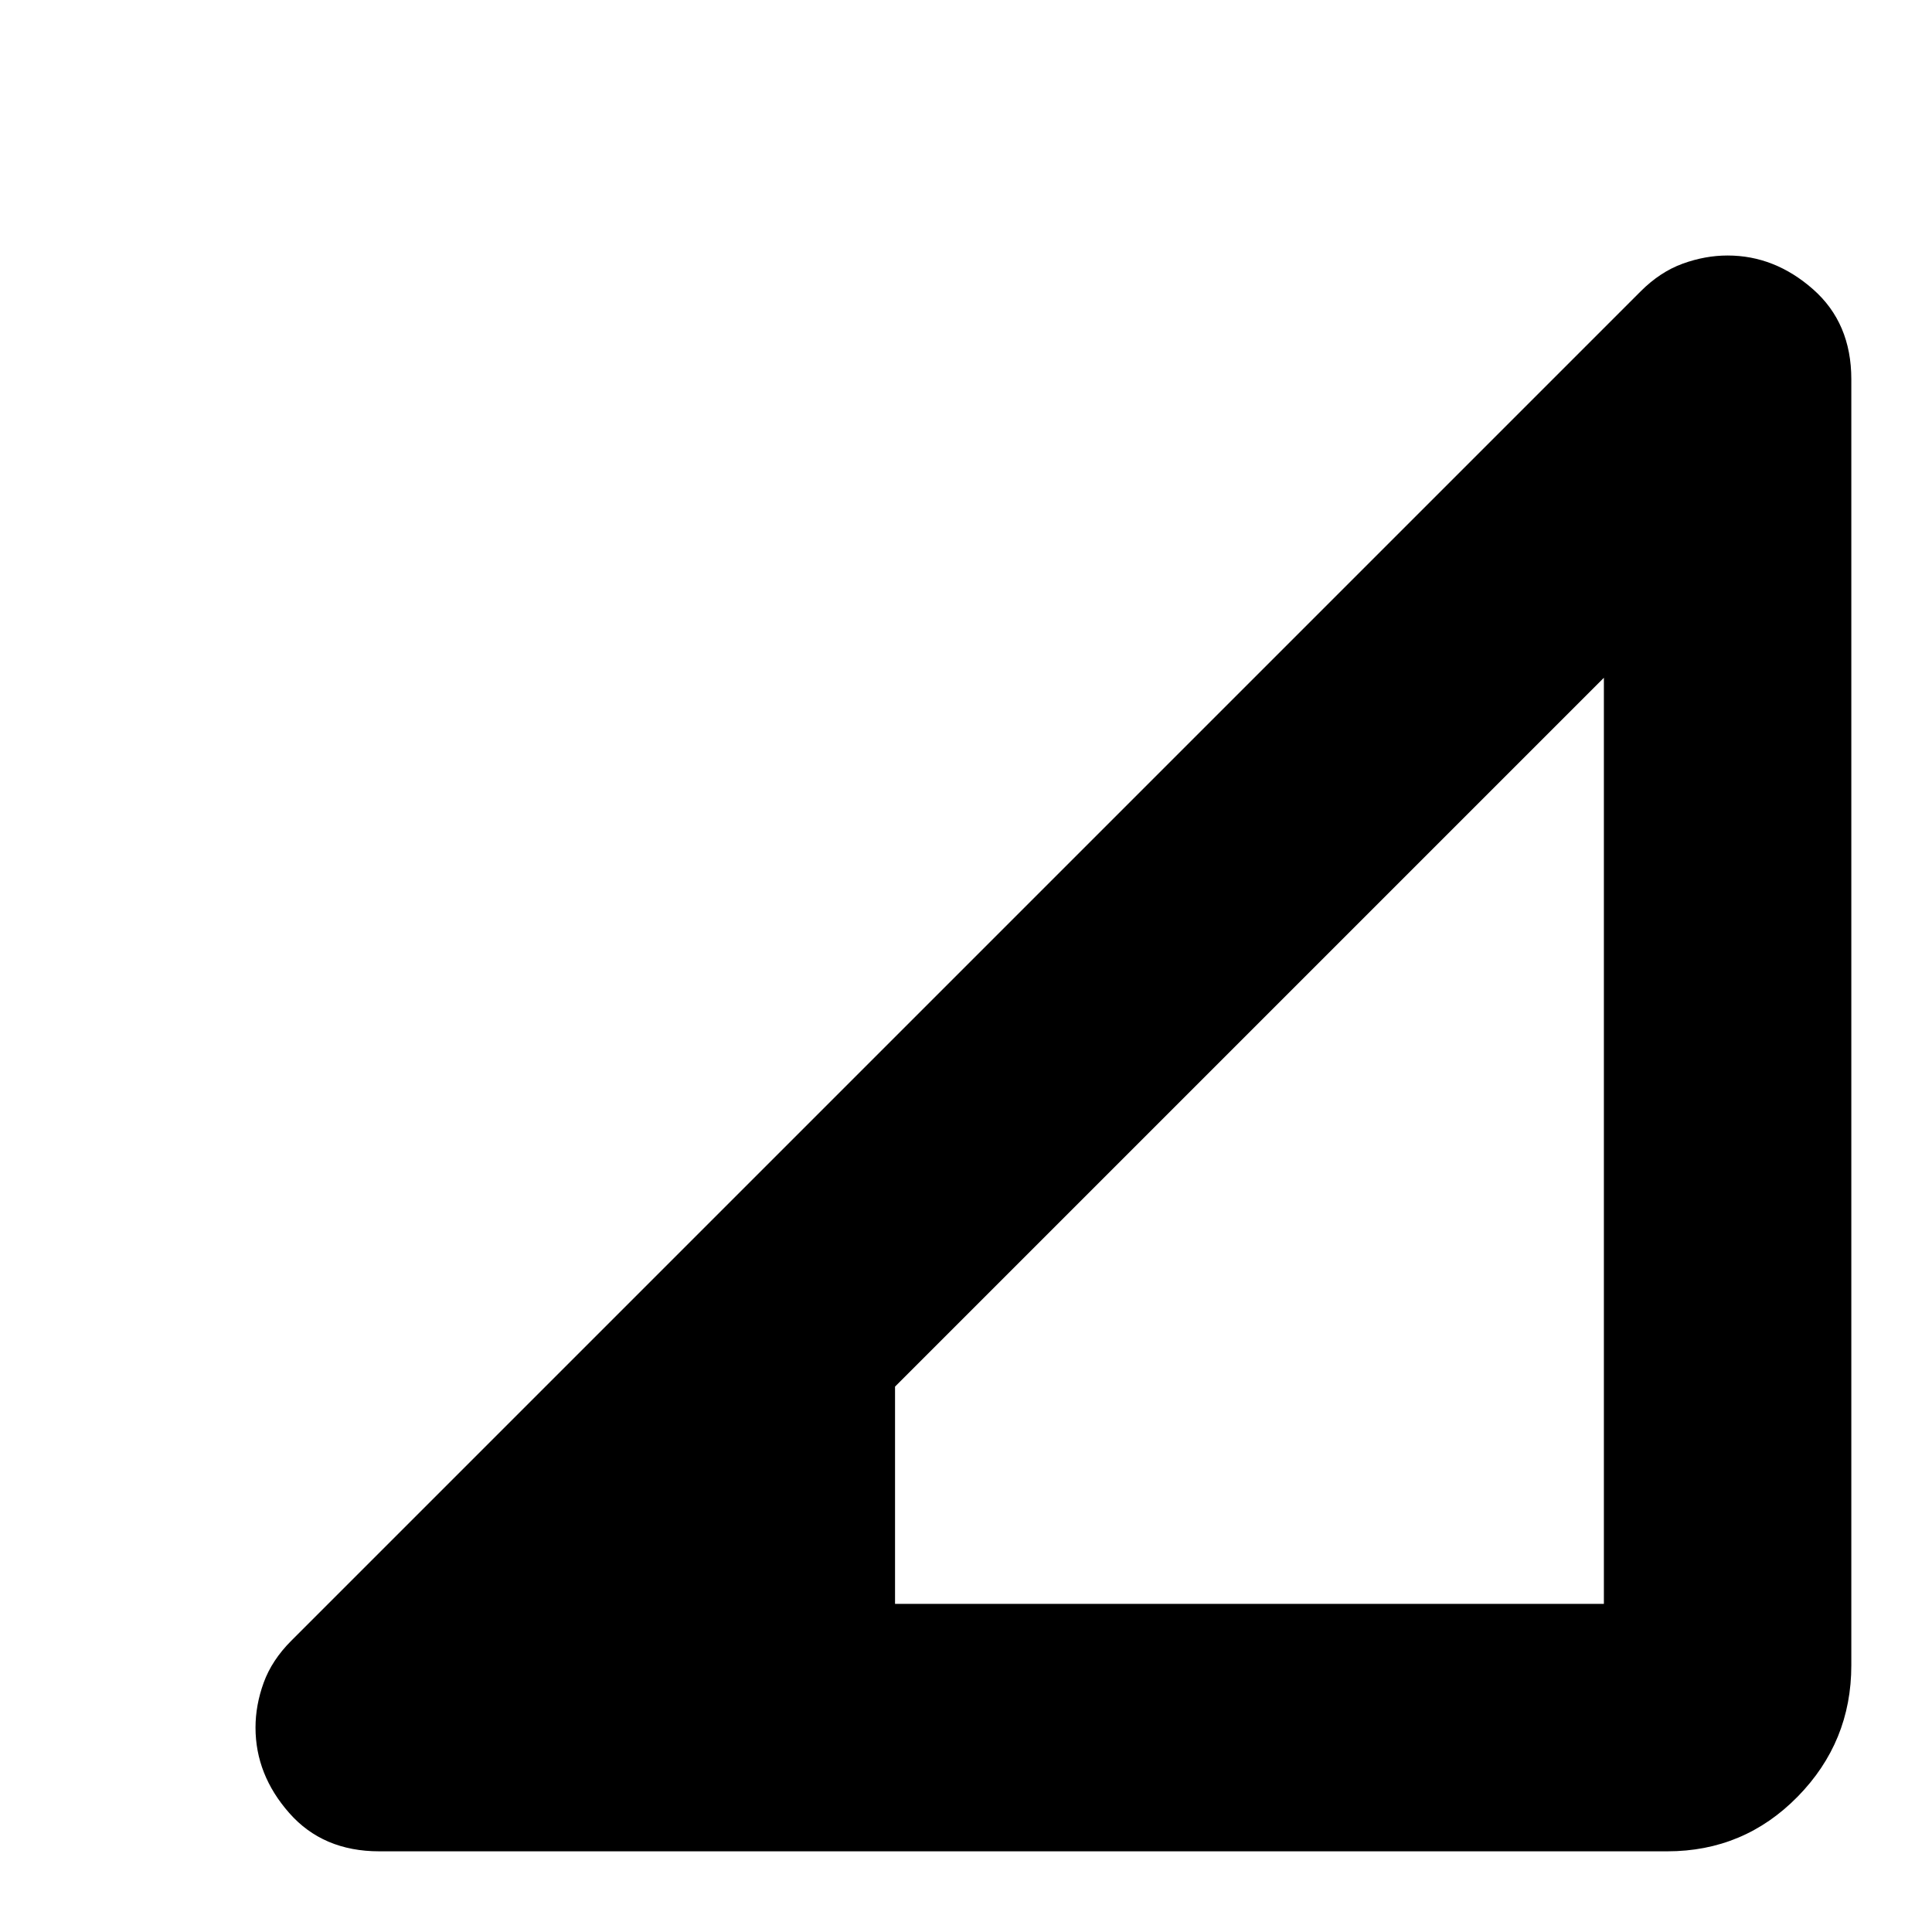 <svg xmlns="http://www.w3.org/2000/svg" height="24" viewBox="0 -960 960 960" width="24"><path d="M188.44-40.09q-27.96 0-44.72-19.04-16.76-19.04-16.76-42.44 0-11.13 4.06-22.32 4.07-11.2 13.76-20.89l670.44-670.44q9.69-9.69 20.89-13.76 11.19-4.06 22.32-4.06 23.4 0 42.44 16.76t19.04 44.72v639.04q0 38.09-26.67 65.26t-64.76 27.17H188.44Zm256.3-122.95h352.22v-460.18L444.74-271v107.96Z"/></svg>